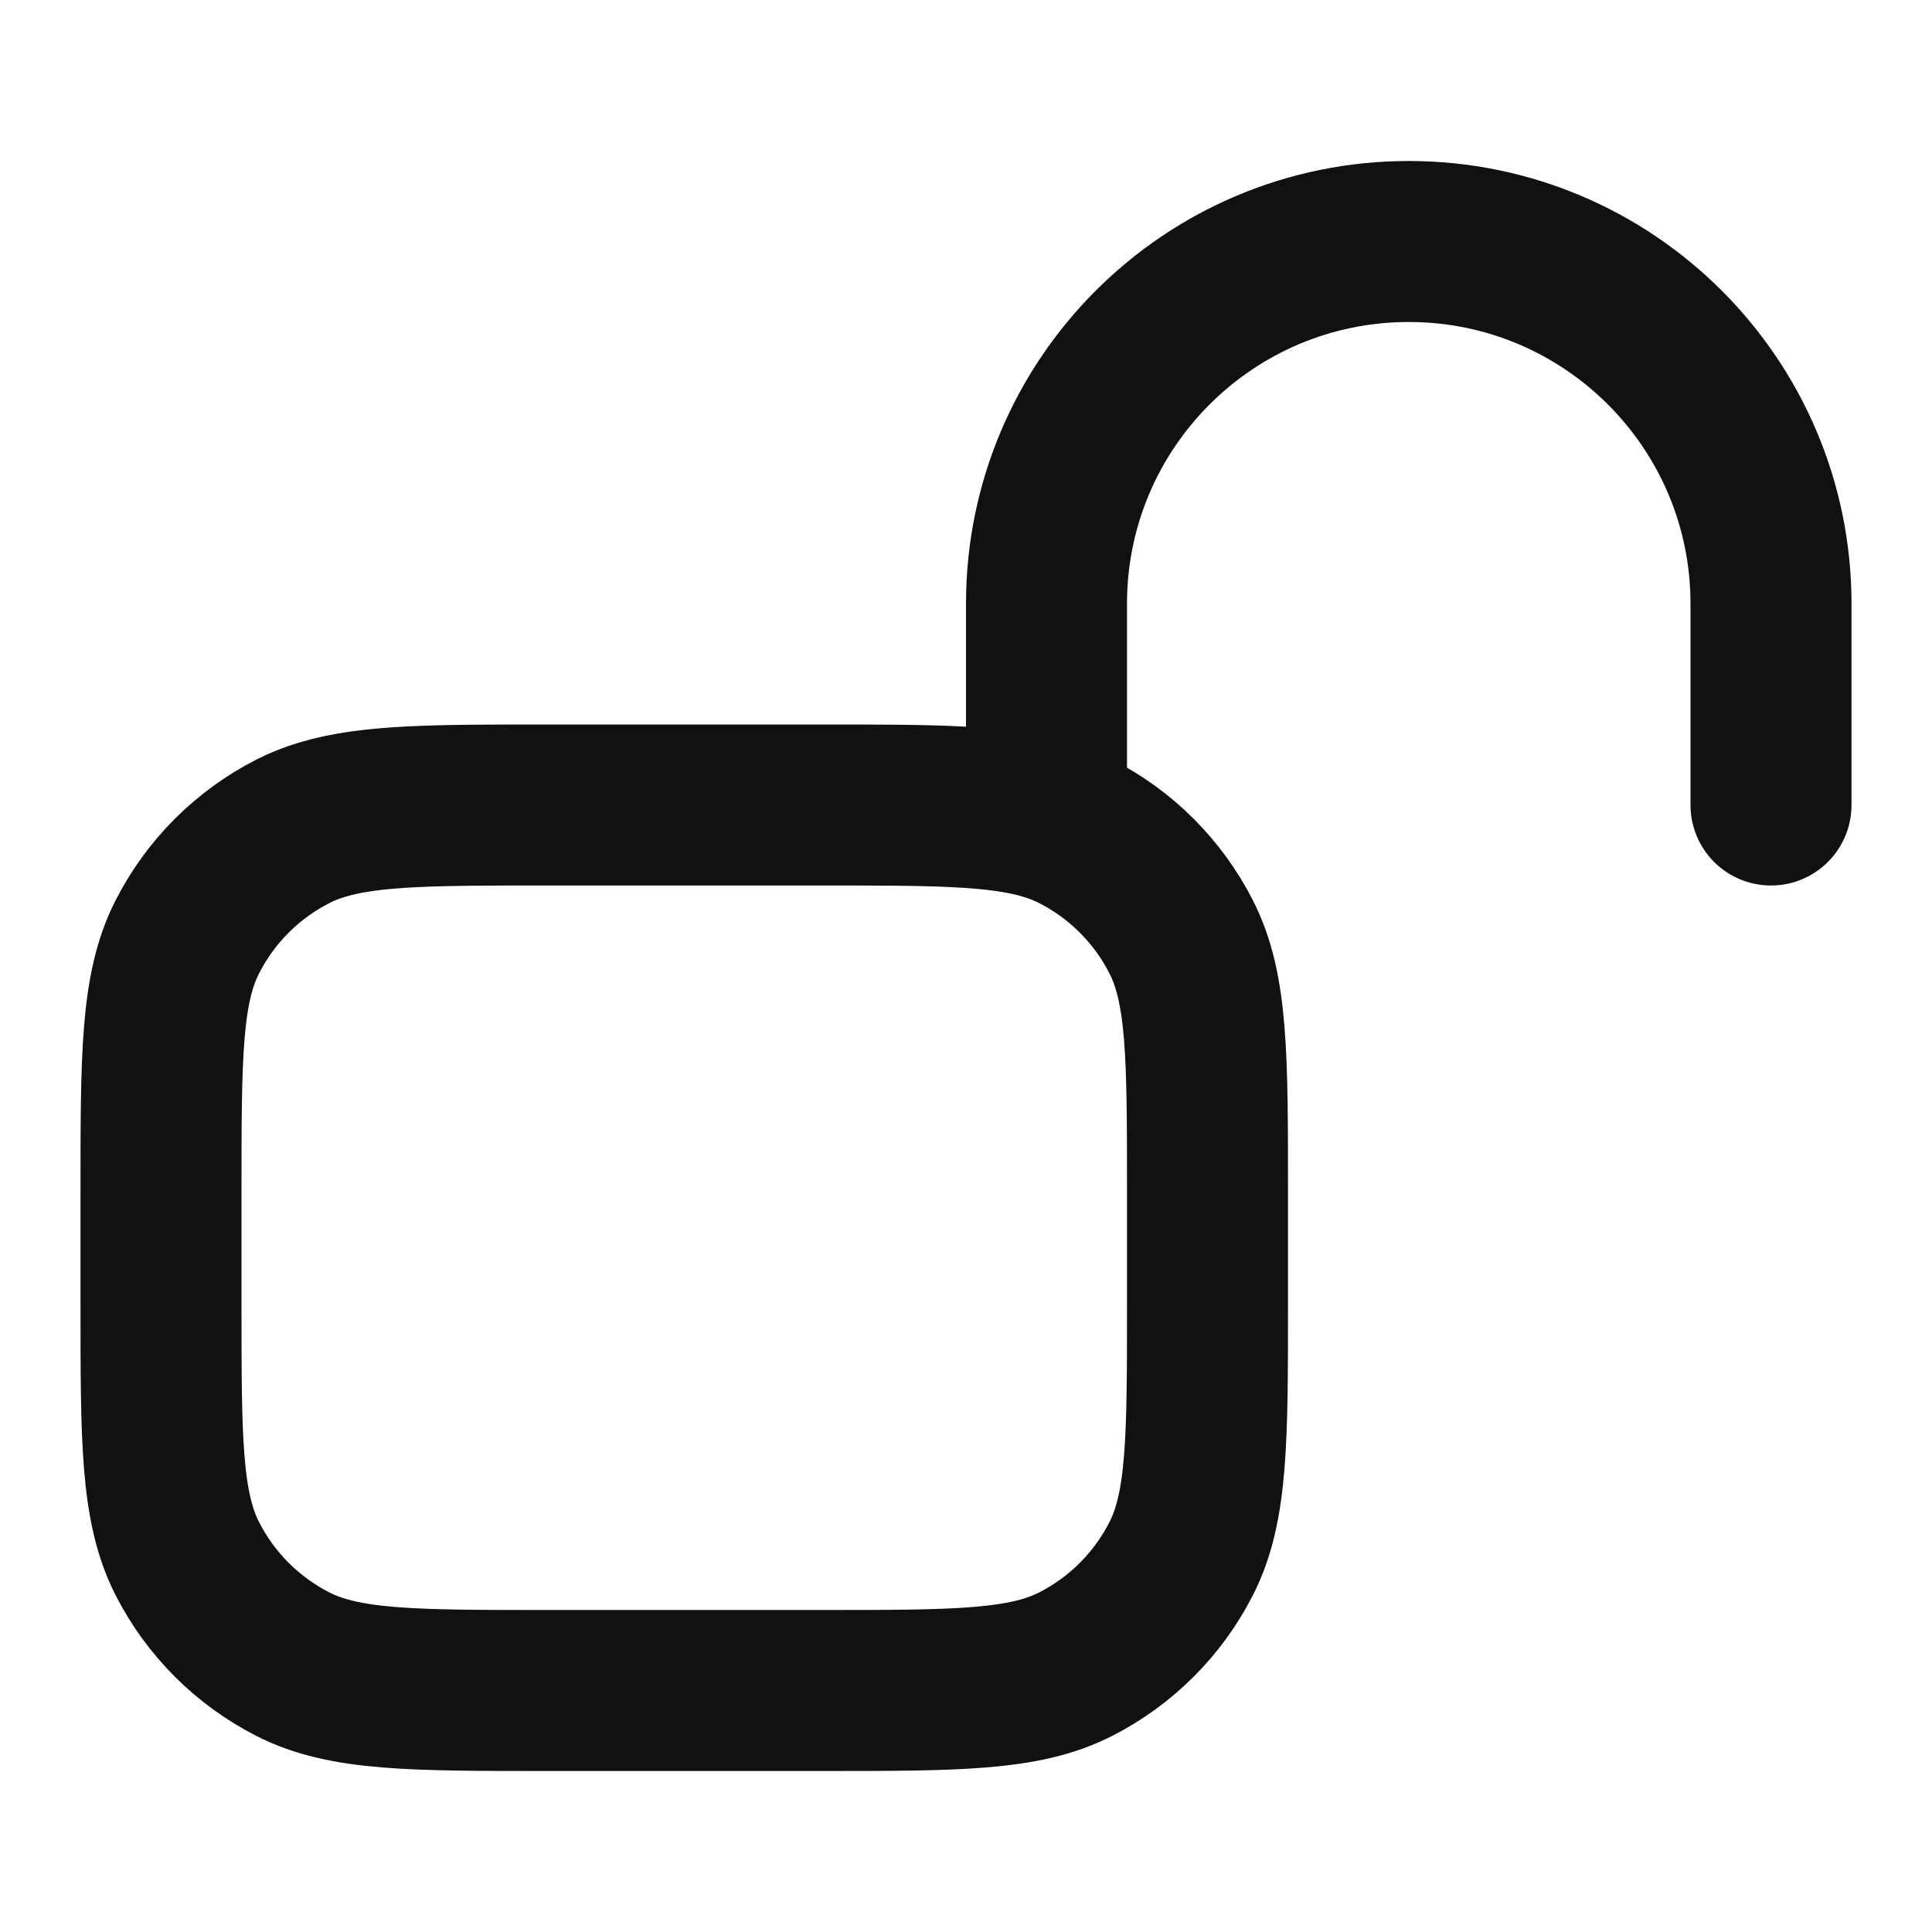 <svg width="24" height="24" viewBox="0 0 24 24" fill="none" xmlns="http://www.w3.org/2000/svg">
<path d="M13 10.183V7.5C13 5.015 15.015 3 17.5 3C19.985 3 22 5.015 22 7.5V10M13 10.183C12.397 10 11.584 10 10.2 10H6.8C5.416 10 4.603 10 4 10.183C3.871 10.222 3.751 10.269 3.638 10.327C3.074 10.615 2.615 11.073 2.327 11.638C2 12.28 2 13.12 2 14.8V16.2C2 17.88 2 18.72 2.327 19.362C2.615 19.927 3.074 20.385 3.638 20.673C4.28 21 5.12 21 6.8 21H10.2C11.88 21 12.72 21 13.362 20.673C13.927 20.385 14.385 19.927 14.673 19.362C15 18.72 15 17.88 15 16.2V14.8C15 13.12 15 12.28 14.673 11.638C14.385 11.073 13.927 10.615 13.362 10.327C13.249 10.269 13.129 10.222 13 10.183Z" stroke="#111111" stroke-width="2" stroke-linecap="round" stroke-linejoin="round"/>
</svg>
